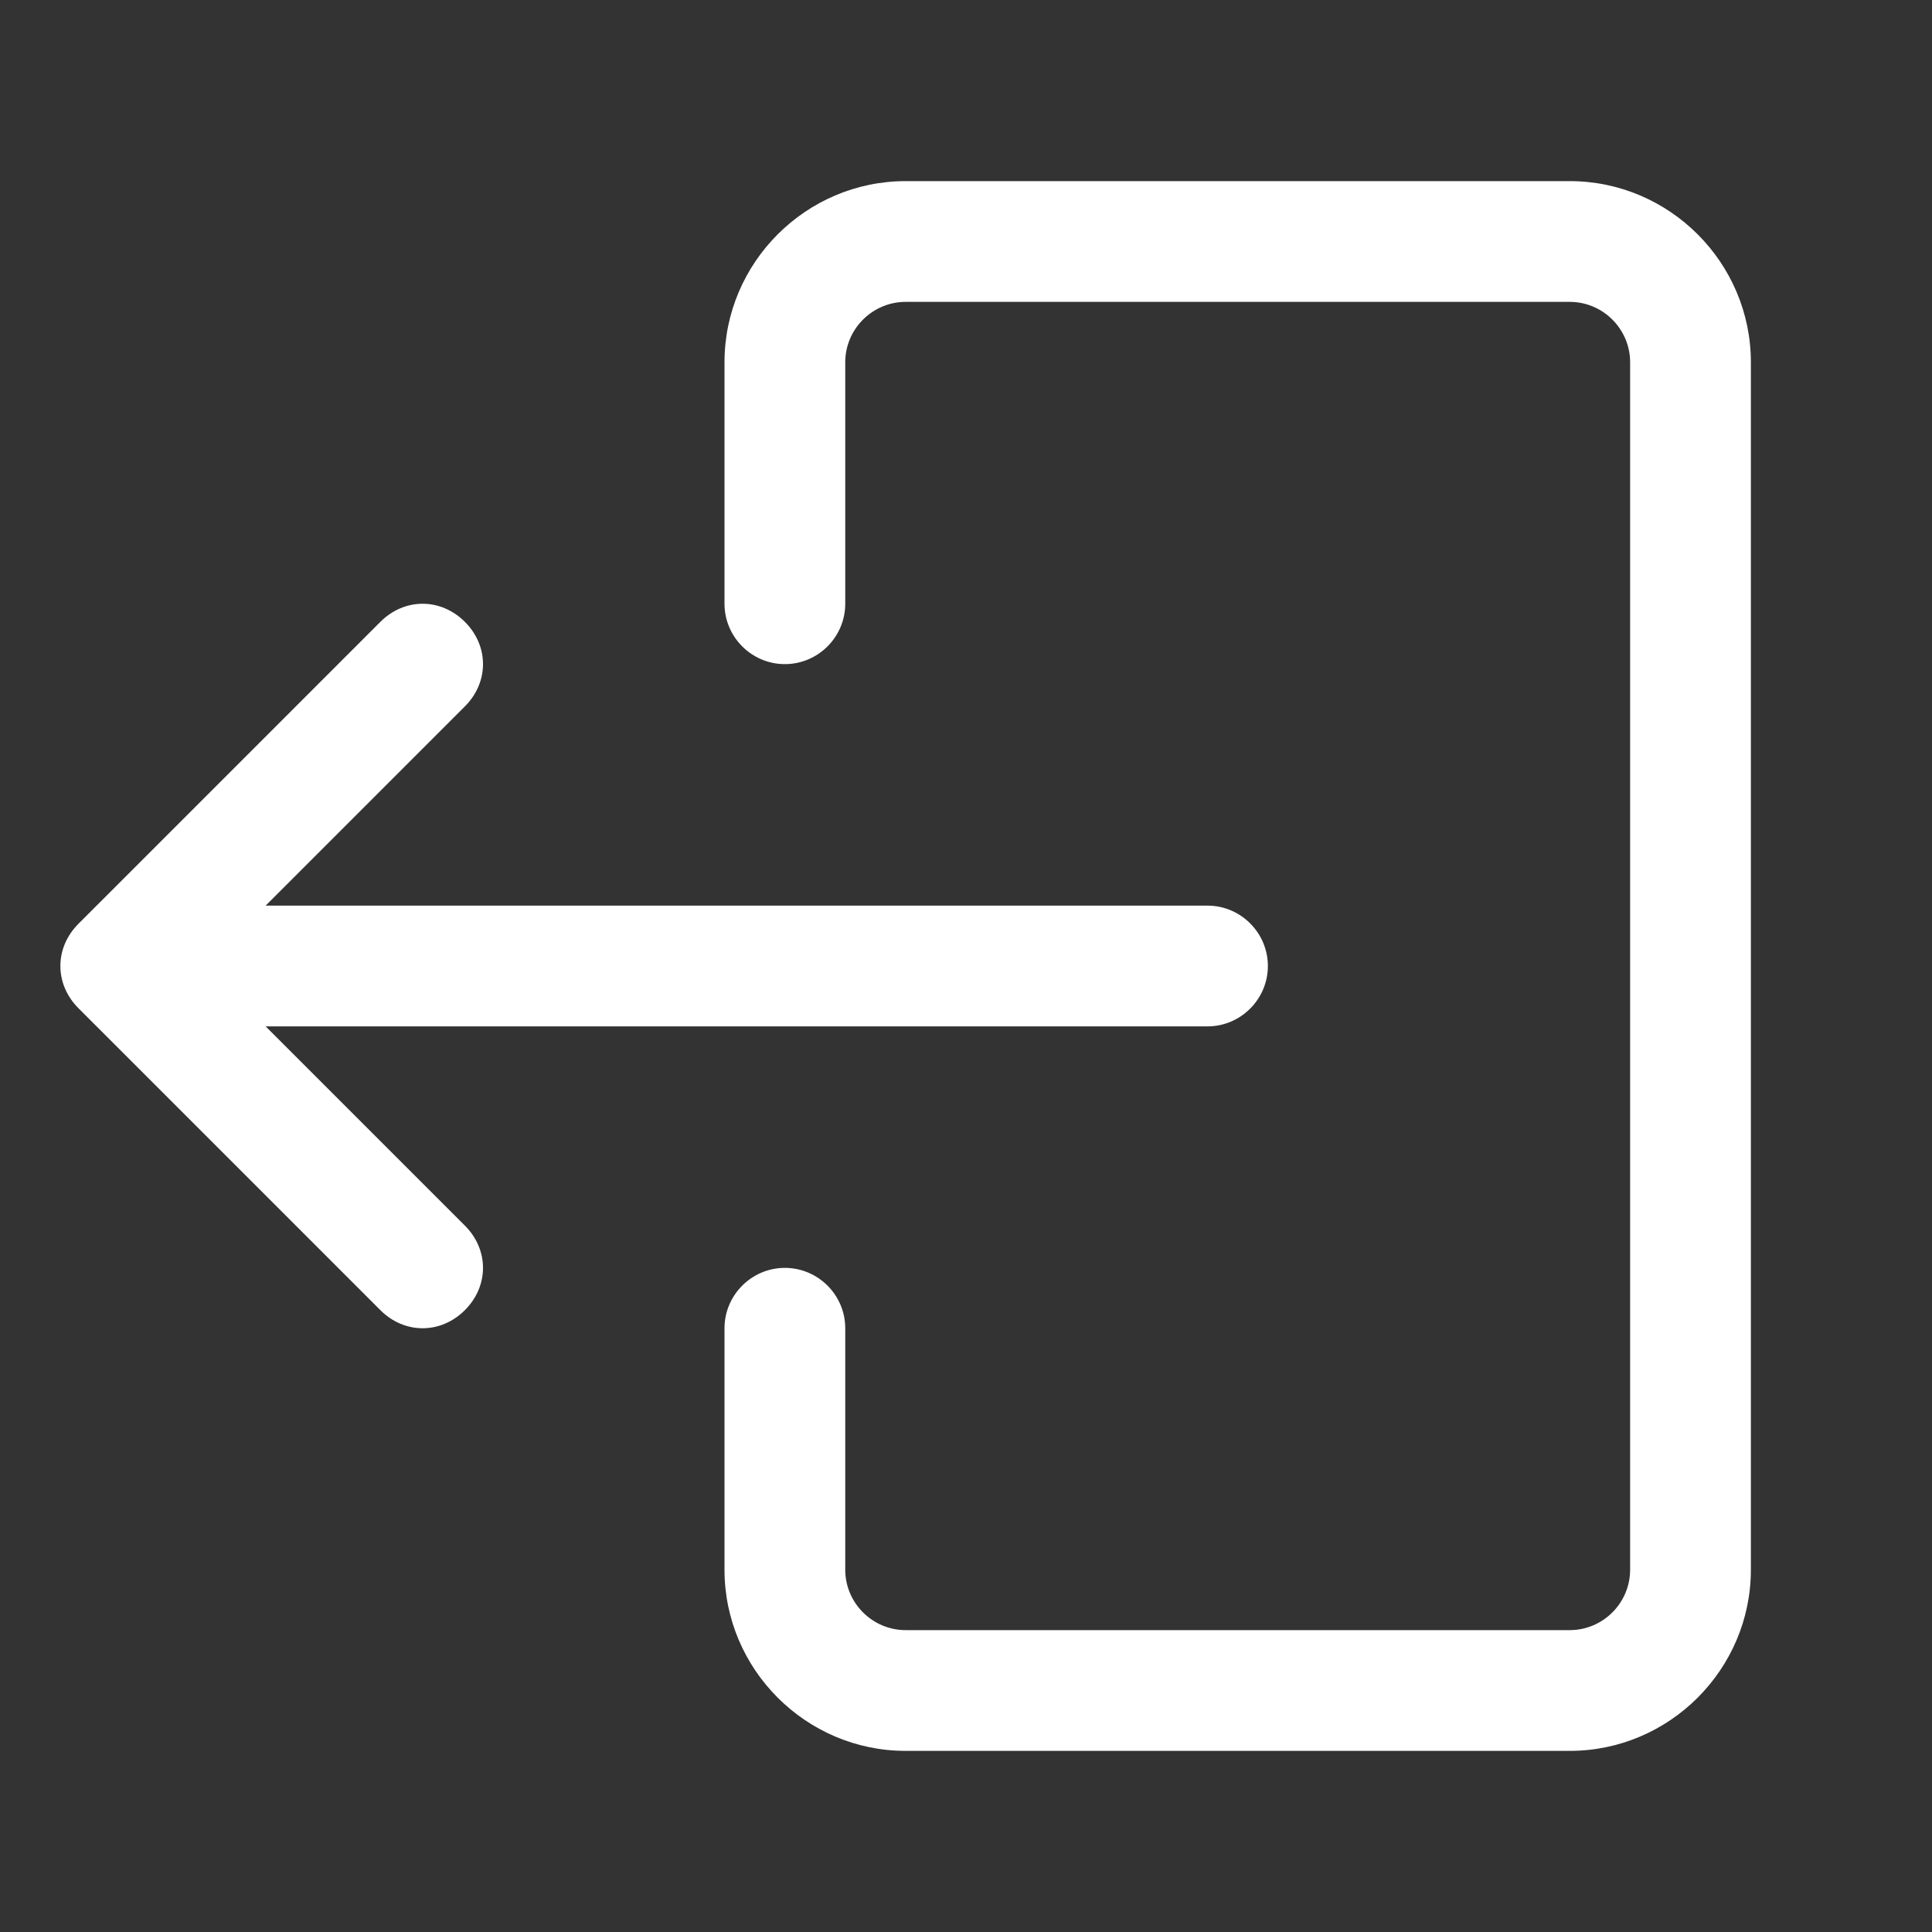 <?xml version="1.0" standalone="no"?><!DOCTYPE svg PUBLIC "-//W3C//DTD SVG 1.1//EN" "http://www.w3.org/Graphics/SVG/1.1/DTD/svg11.dtd"><svg t="1686399535409" class="icon" viewBox="0 0 1024 1024" version="1.1" xmlns="http://www.w3.org/2000/svg" p-id="7798" width="48" height="48" xmlns:xlink="http://www.w3.org/1999/xlink"><rect x="0" y="0" width="1024" height="1024" fill="#333333" stroke="none"/><path d="M224 704c-8 0-16-3.2-22.4-9.6l-160-160c-12.8-12.8-12.8-32 0-44.8l160-160c12.8-12.8 32-12.8 44.8 0 12.8 12.8 12.8 32 0 44.8L108.8 512l137.6 137.6c12.8 12.8 12.8 32 0 44.8-6.4 6.4-14.4 9.6-22.4 9.6z m416-160H80c-17.6 0-32-14.4-32-32s14.4-32 32-32h560c17.6 0 32 14.4 32 32s-14.4 32-32 32z m192 384H480c-52.8 0-96-43.2-96-96V704c0-17.6 14.4-32 32-32s32 14.4 32 32v128c0 17.6 14.4 32 32 32h352c17.6 0 32-14.4 32-32V192c0-17.6-14.4-32-32-32H480c-17.6 0-32 14.4-32 32v128c0 17.6-14.4 32-32 32s-32-14.4-32-32V192c0-52.8 43.2-96 96-96h352c52.8 0 96 43.2 96 96v640c0 52.8-43.2 96-96 96z" fill="#ffffff" p-id="7799"></path></svg>
